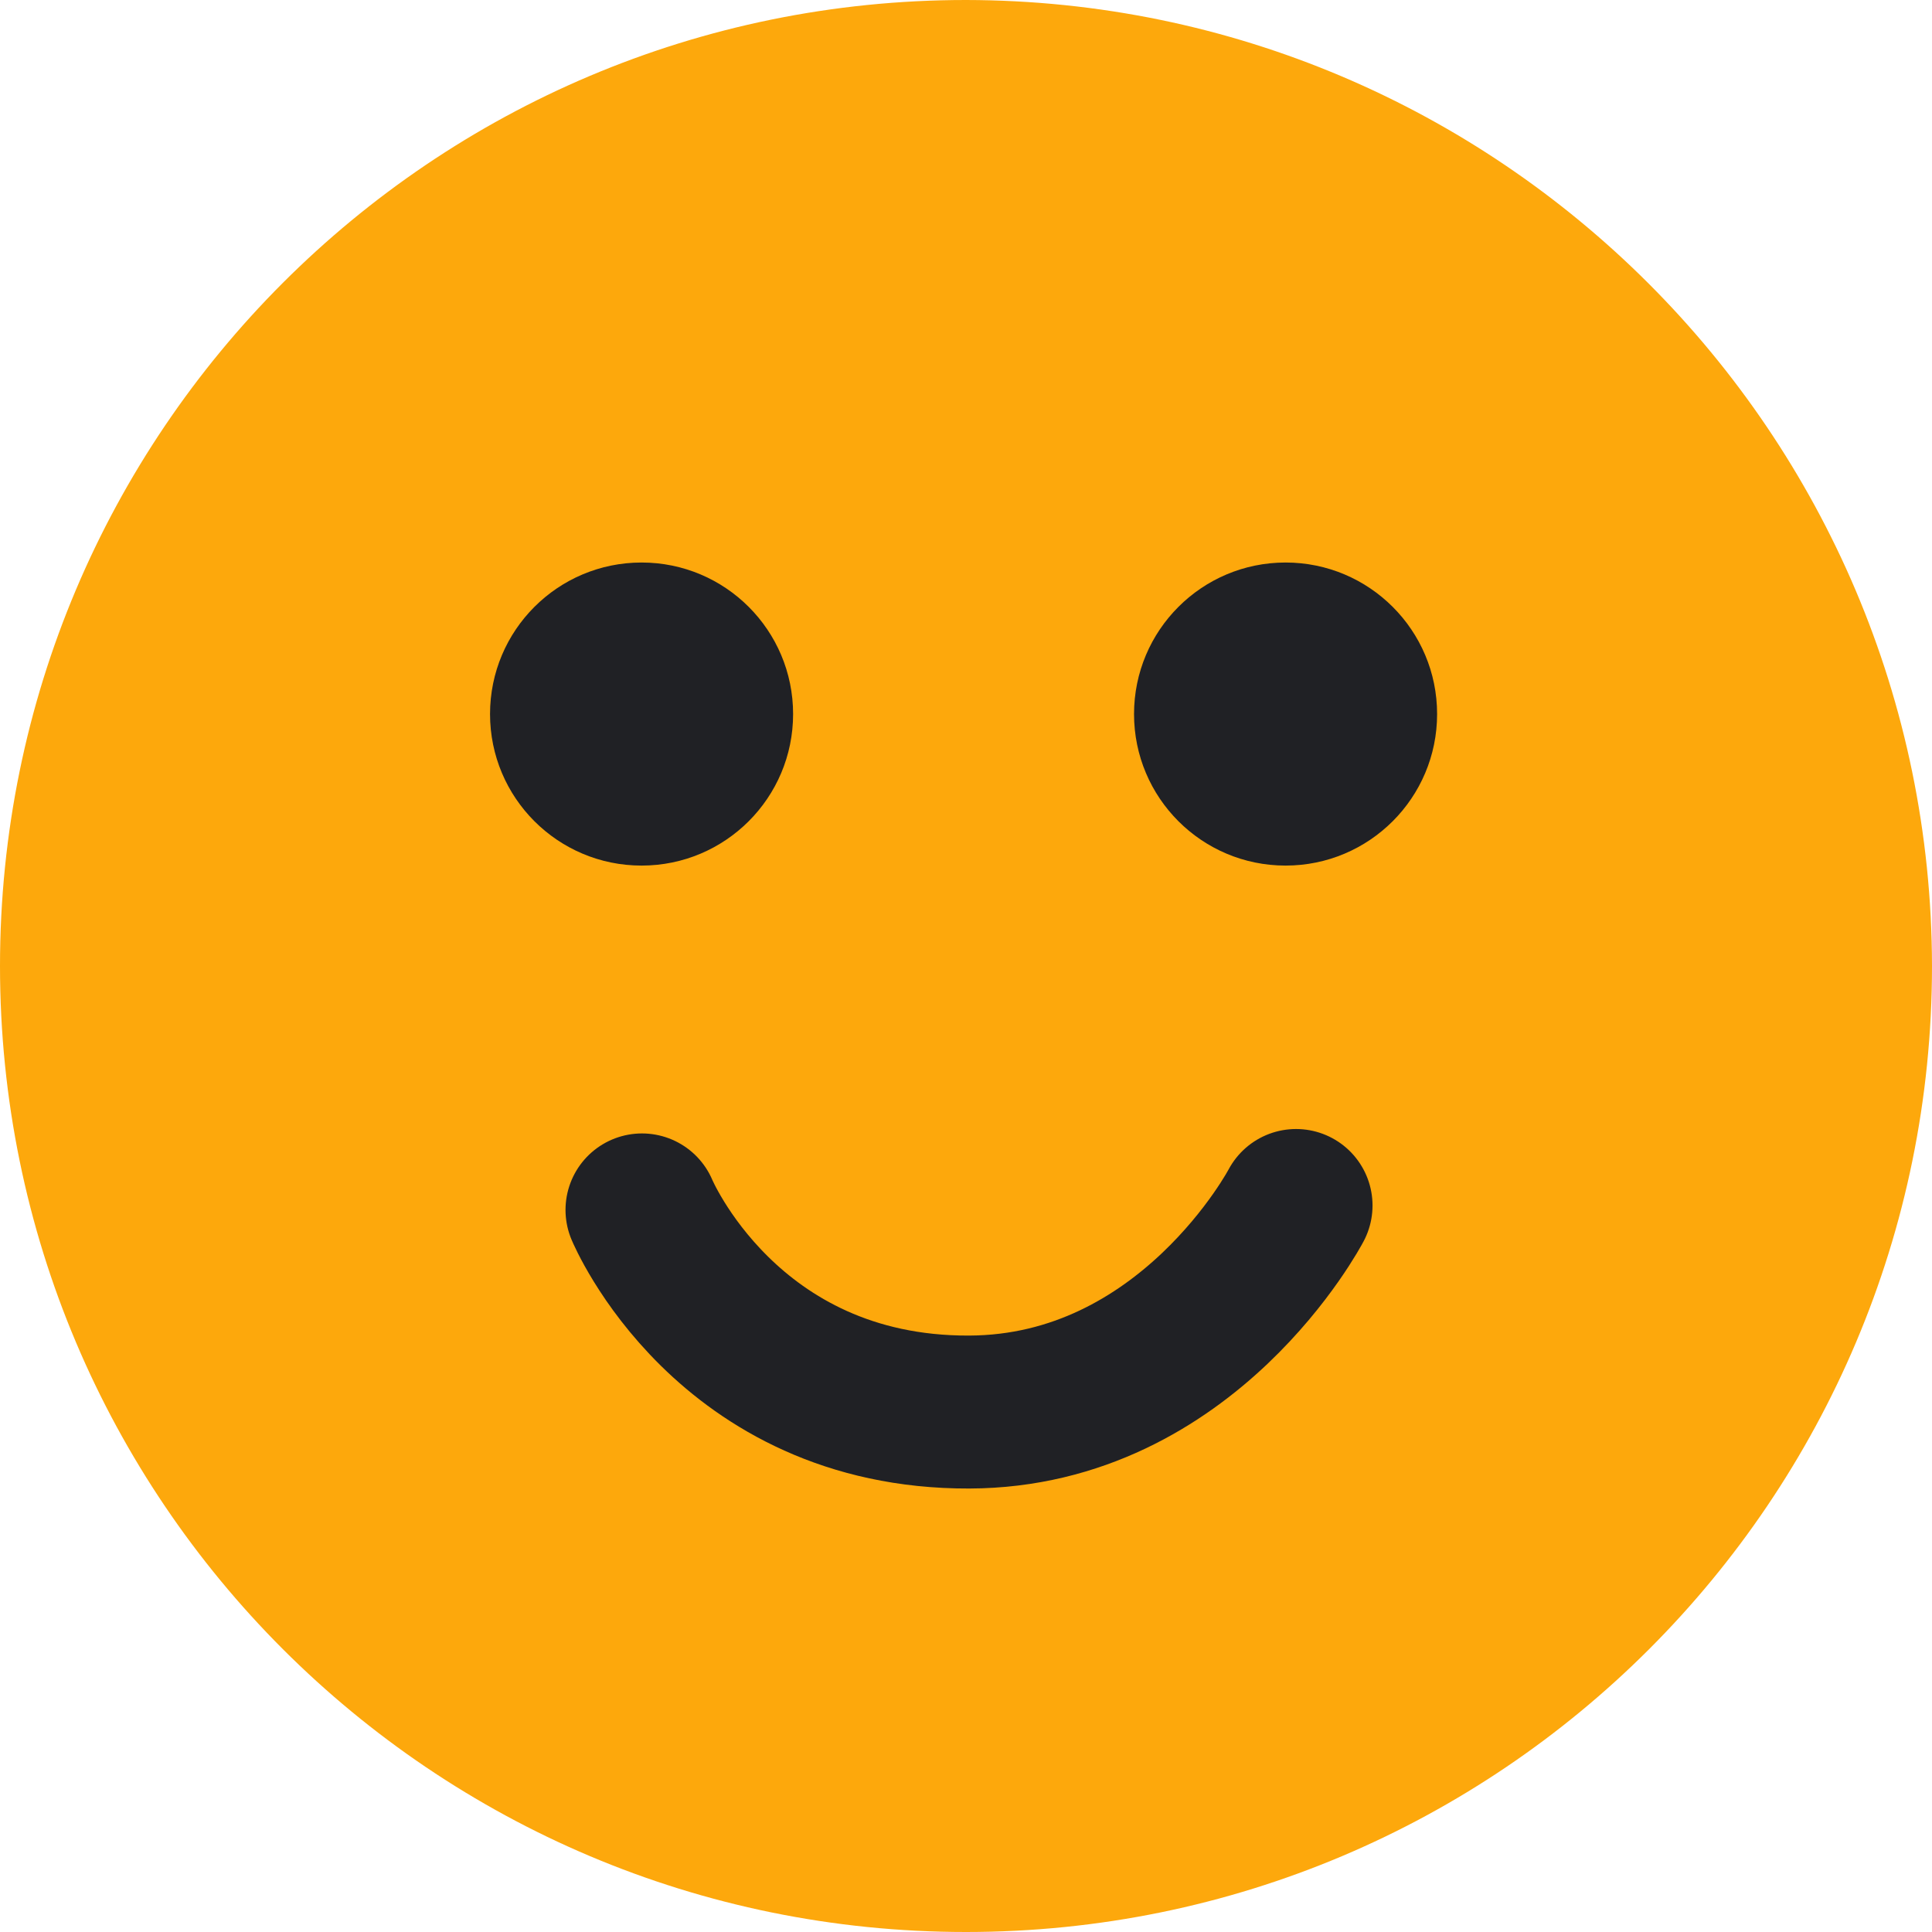 <svg xmlns="http://www.w3.org/2000/svg" viewBox="0 0 24 24" width="24" height="24" preserveAspectRatio="xMidYMid meet" style="width: 100%; height: 100%; transform: translate3d(0px, 0px, 0px);"><defs><clipPath id="__lottie_element_2550"><rect width="24" height="24" x="0" y="0"></rect></clipPath></defs><g clip-path="url(#__lottie_element_2550)"><g transform="matrix(1,0,0,1,12,12)" opacity="1" style="display: block;"><g opacity="1" transform="matrix(1,0,0,1,0,0)"><path fill="rgb(253,168,12)" fill-opacity="1" d=" M0,-12 C-6.63,-12 -12,-6.63 -12,0 C-12,6.63 -6.63,12 0,12 C6.63,12 12,6.63 12,0 C11.99,-6.62 6.62,-11.99 0,-12z"></path></g><g opacity="1" transform="matrix(1,0,0,1,0,0)"><path fill="rgb(253,168,12)" fill-opacity="1" d=" M-23.5,-8.05"></path><path stroke-linecap="butt" stroke-linejoin="miter" fill-opacity="0" stroke-miterlimit="4" stroke="rgb(32,33,37)" stroke-opacity="1" stroke-width="2" d=" M-23.5,-8.05"></path></g><g opacity="1" transform="matrix(1,0,0,1,0,0)"><path fill="rgb(253,168,12)" fill-opacity="1" d=" M-20.4,-7.4"></path><path stroke-linecap="butt" stroke-linejoin="miter" fill-opacity="0" stroke-miterlimit="4" stroke="rgb(32,33,37)" stroke-opacity="1" stroke-width="2" d=" M-20.4,-7.4"></path></g></g><g transform="matrix(1,0,0,1,11.8,-25.3)" opacity="1" style="display: block;"><g opacity="1" transform="matrix(1,0,0,1,0,0)"><path stroke-linecap="round" stroke-linejoin="miter" fill-opacity="0" stroke-miterlimit="4" stroke="rgb(32,33,37)" stroke-opacity="1" stroke-width="1.9" d=" M-3.825,40.33 C-3.825,40.33 -2.776,42.85 0.238,42.841 C2.959,42.833 4.3,40.275 4.3,40.275"></path></g></g><g transform="matrix(1.3,0,0,1.3,8.82,11.79)" opacity="1" style="display: block;"><g opacity="1" transform="matrix(1,0,0,1,-46.5,-35.5)"><path fill="rgb(32,33,37)" fill-opacity="1" d=" M45.846,31.806 C45.046,31.806 44.398,32.454 44.398,33.254 C44.398,34.054 45.046,34.702 45.846,34.702 C46.646,34.702 47.294,34.054 47.294,33.254 C47.294,32.454 46.646,31.806 45.846,31.806z"></path><path stroke-linecap="butt" stroke-linejoin="round" fill-opacity="0" stroke="rgb(32,33,37)" stroke-opacity="1" stroke-width="0" d=" M45.846,31.806 C45.046,31.806 44.398,32.454 44.398,33.254 C44.398,34.054 45.046,34.702 45.846,34.702 C46.646,34.702 47.294,34.054 47.294,33.254 C47.294,32.454 46.646,31.806 45.846,31.806z"></path></g></g><g transform="matrix(1.3,0,0,1.3,16.82,11.79)" opacity="1" style="display: block;"><g opacity="1" transform="matrix(1,0,0,1,-46.5,-35.5)"><path fill="rgb(32,33,37)" fill-opacity="1" d=" M45.846,31.806 C45.046,31.806 44.398,32.454 44.398,33.254 C44.398,34.054 45.046,34.702 45.846,34.702 C46.646,34.702 47.294,34.054 47.294,33.254 C47.294,32.454 46.646,31.806 45.846,31.806z"></path><path stroke-linecap="butt" stroke-linejoin="round" fill-opacity="0" stroke="rgb(32,33,37)" stroke-opacity="1" stroke-width="0" d=" M45.846,31.806 C45.046,31.806 44.398,32.454 44.398,33.254 C44.398,34.054 45.046,34.702 45.846,34.702 C46.646,34.702 47.294,34.054 47.294,33.254 C47.294,32.454 46.646,31.806 45.846,31.806z"></path></g></g><g transform="matrix(0.999,0.035,-0.035,0.999,9.163,-35.605)" opacity="1" style="display: none;"><g opacity="1" transform="matrix(1,0,0,1,0,0)"><path stroke-linecap="round" stroke-linejoin="miter" fill-opacity="0" stroke-miterlimit="4" stroke="rgb(32,33,37)" stroke-opacity="1" stroke-width="1.9" d=" M-1.002,42.68 C-0.791,42.222 -0.374,41.775 0.444,41.75 C1.285,41.724 1.711,42.193 1.928,42.676"></path></g></g><g transform="matrix(0.999,0.035,-0.035,0.999,17.158,-35.326)" opacity="1" style="display: none;"><g opacity="1" transform="matrix(1,0,0,1,0,0)"><path stroke-linecap="round" stroke-linejoin="miter" fill-opacity="0" stroke-miterlimit="4" stroke="rgb(32,33,37)" stroke-opacity="1" stroke-width="1.9" d=" M-1.002,42.68 C-0.791,42.222 -0.374,41.775 0.444,41.75 C1.285,41.724 1.711,42.193 1.928,42.676"></path></g></g><g transform="matrix(1.3,0,0,1.3,8.812,11.883)" opacity="1" style="display: none;"><g opacity="1" transform="matrix(1,0,0,1,-46.5,-35.5)"><path fill="rgb(32,33,37)" fill-opacity="1" d=" M45.846,31.806 C45.046,31.806 44.398,32.454 44.398,33.254 C44.398,34.054 45.046,34.702 45.846,34.702 C46.646,34.702 47.294,34.054 47.294,33.254 C47.294,32.454 46.646,31.806 45.846,31.806z"></path><path stroke-linecap="butt" stroke-linejoin="round" fill-opacity="0" stroke="rgb(32,33,37)" stroke-opacity="1" stroke-width="0" d=" M45.846,31.806 C45.046,31.806 44.398,32.454 44.398,33.254 C44.398,34.054 45.046,34.702 45.846,34.702 C46.646,34.702 47.294,34.054 47.294,33.254 C47.294,32.454 46.646,31.806 45.846,31.806z"></path></g></g><g transform="matrix(1.3,0,0,1.3,16.811,11.799)" opacity="1" style="display: none;"><g opacity="1" transform="matrix(1,0,0,1,-46.5,-35.5)"><path fill="rgb(32,33,37)" fill-opacity="1" d=" M45.846,31.806 C45.046,31.806 44.398,32.454 44.398,33.254 C44.398,34.054 45.046,34.702 45.846,34.702 C46.646,34.702 47.294,34.054 47.294,33.254 C47.294,32.454 46.646,31.806 45.846,31.806z"></path><path stroke-linecap="butt" stroke-linejoin="round" fill-opacity="0" stroke="rgb(32,33,37)" stroke-opacity="1" stroke-width="0" d=" M45.846,31.806 C45.046,31.806 44.398,32.454 44.398,33.254 C44.398,34.054 45.046,34.702 45.846,34.702 C46.646,34.702 47.294,34.054 47.294,33.254 C47.294,32.454 46.646,31.806 45.846,31.806z"></path></g></g></g></svg>